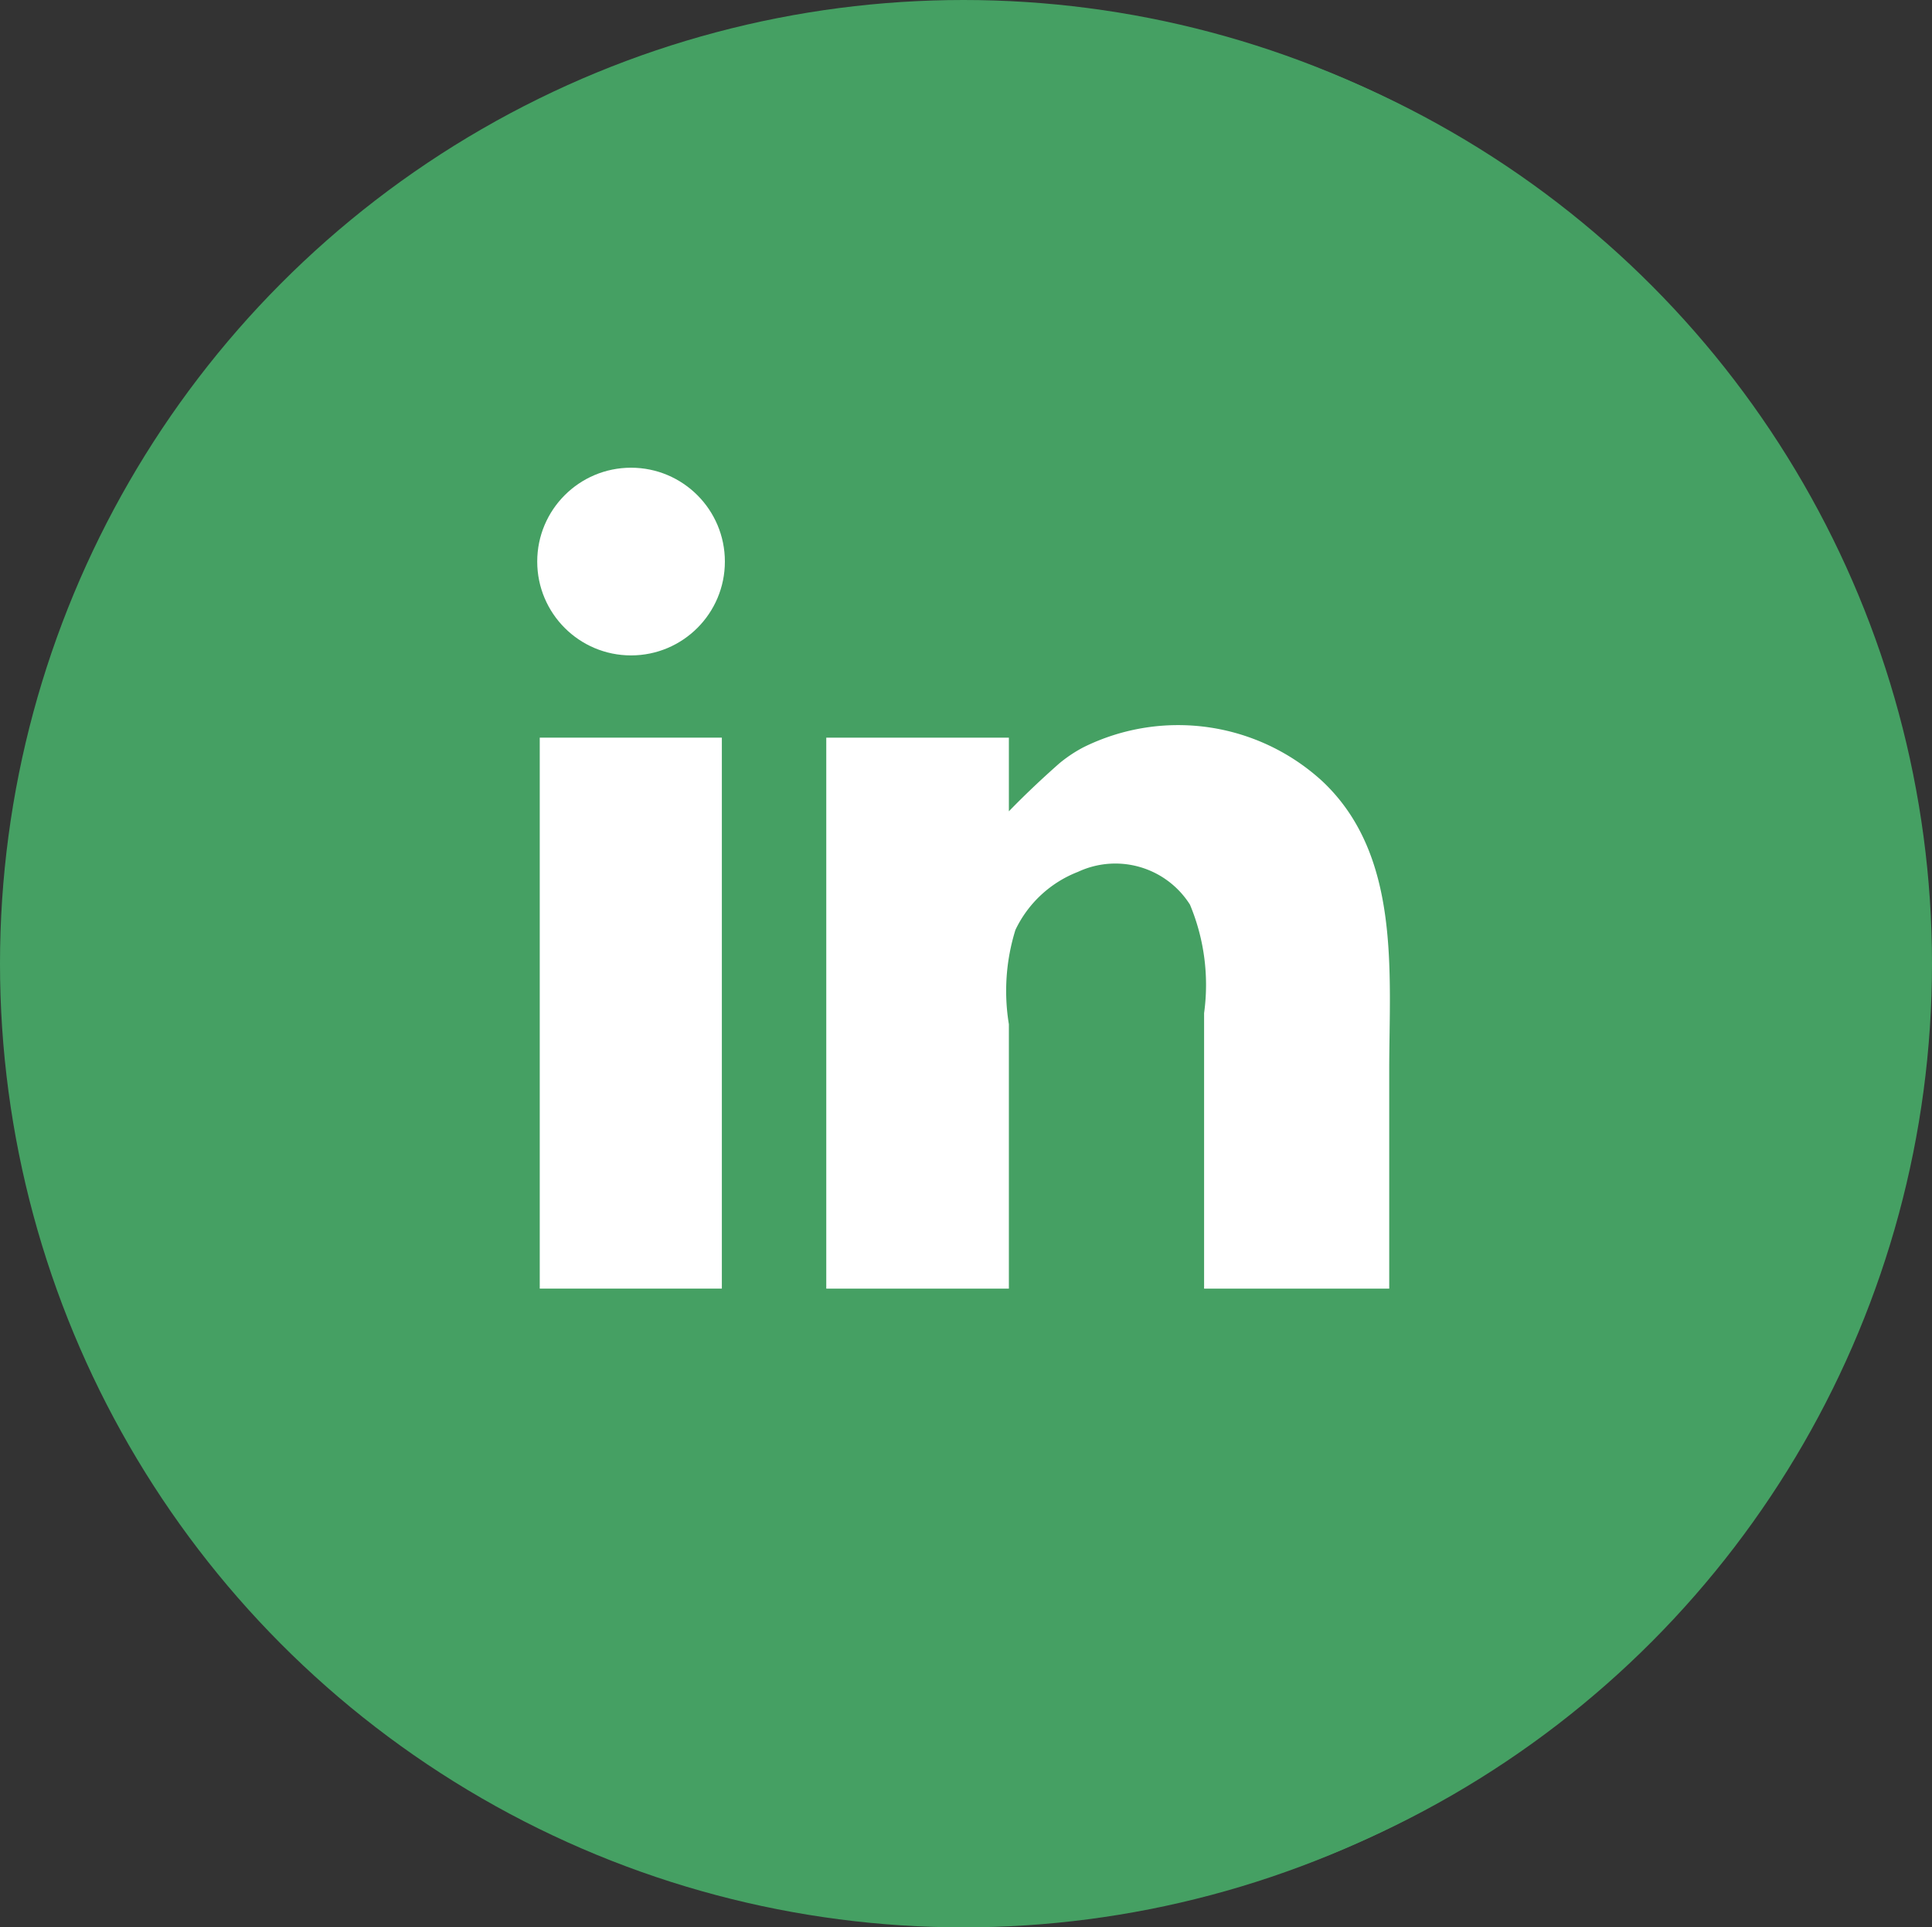 <svg id="Layer_1" data-name="Layer 1" xmlns="http://www.w3.org/2000/svg" viewBox="0 0 38.3 38.2"><rect x="0" y="0" width="38.3" height="38.2" fill="#333333" stroke="none"/><defs><style>.cls-1{fill:#45a063;}.cls-2{fill:#fff;}</style></defs><circle class="cls-1" cx="19.27" cy="19.1" r="19.03"/><circle class="cls-1" cx="19.1" cy="19.1" r="19.1"/><path class="cls-2" d="M21.48,14.81a4.23,4.23,0,0,1,4.73.67c1.57,1.47,1.33,3.8,1.33,5.74v4.32H23.87V20.08a4.12,4.12,0,0,0-.28-2.15,1.75,1.75,0,0,0-2.22-.65,2.29,2.29,0,0,0-1.24,1.15A4.07,4.07,0,0,0,20,20.3v5.24H16.38V14.62H20v1.46c.32-.33.66-.65,1-.95A2.76,2.76,0,0,1,21.48,14.81Z"/><rect class="cls-2" x="10.7" y="14.62" width="3.61" height="10.92"/><circle class="cls-2" cx="12.51" cy="11.13" r="1.86"/></svg>